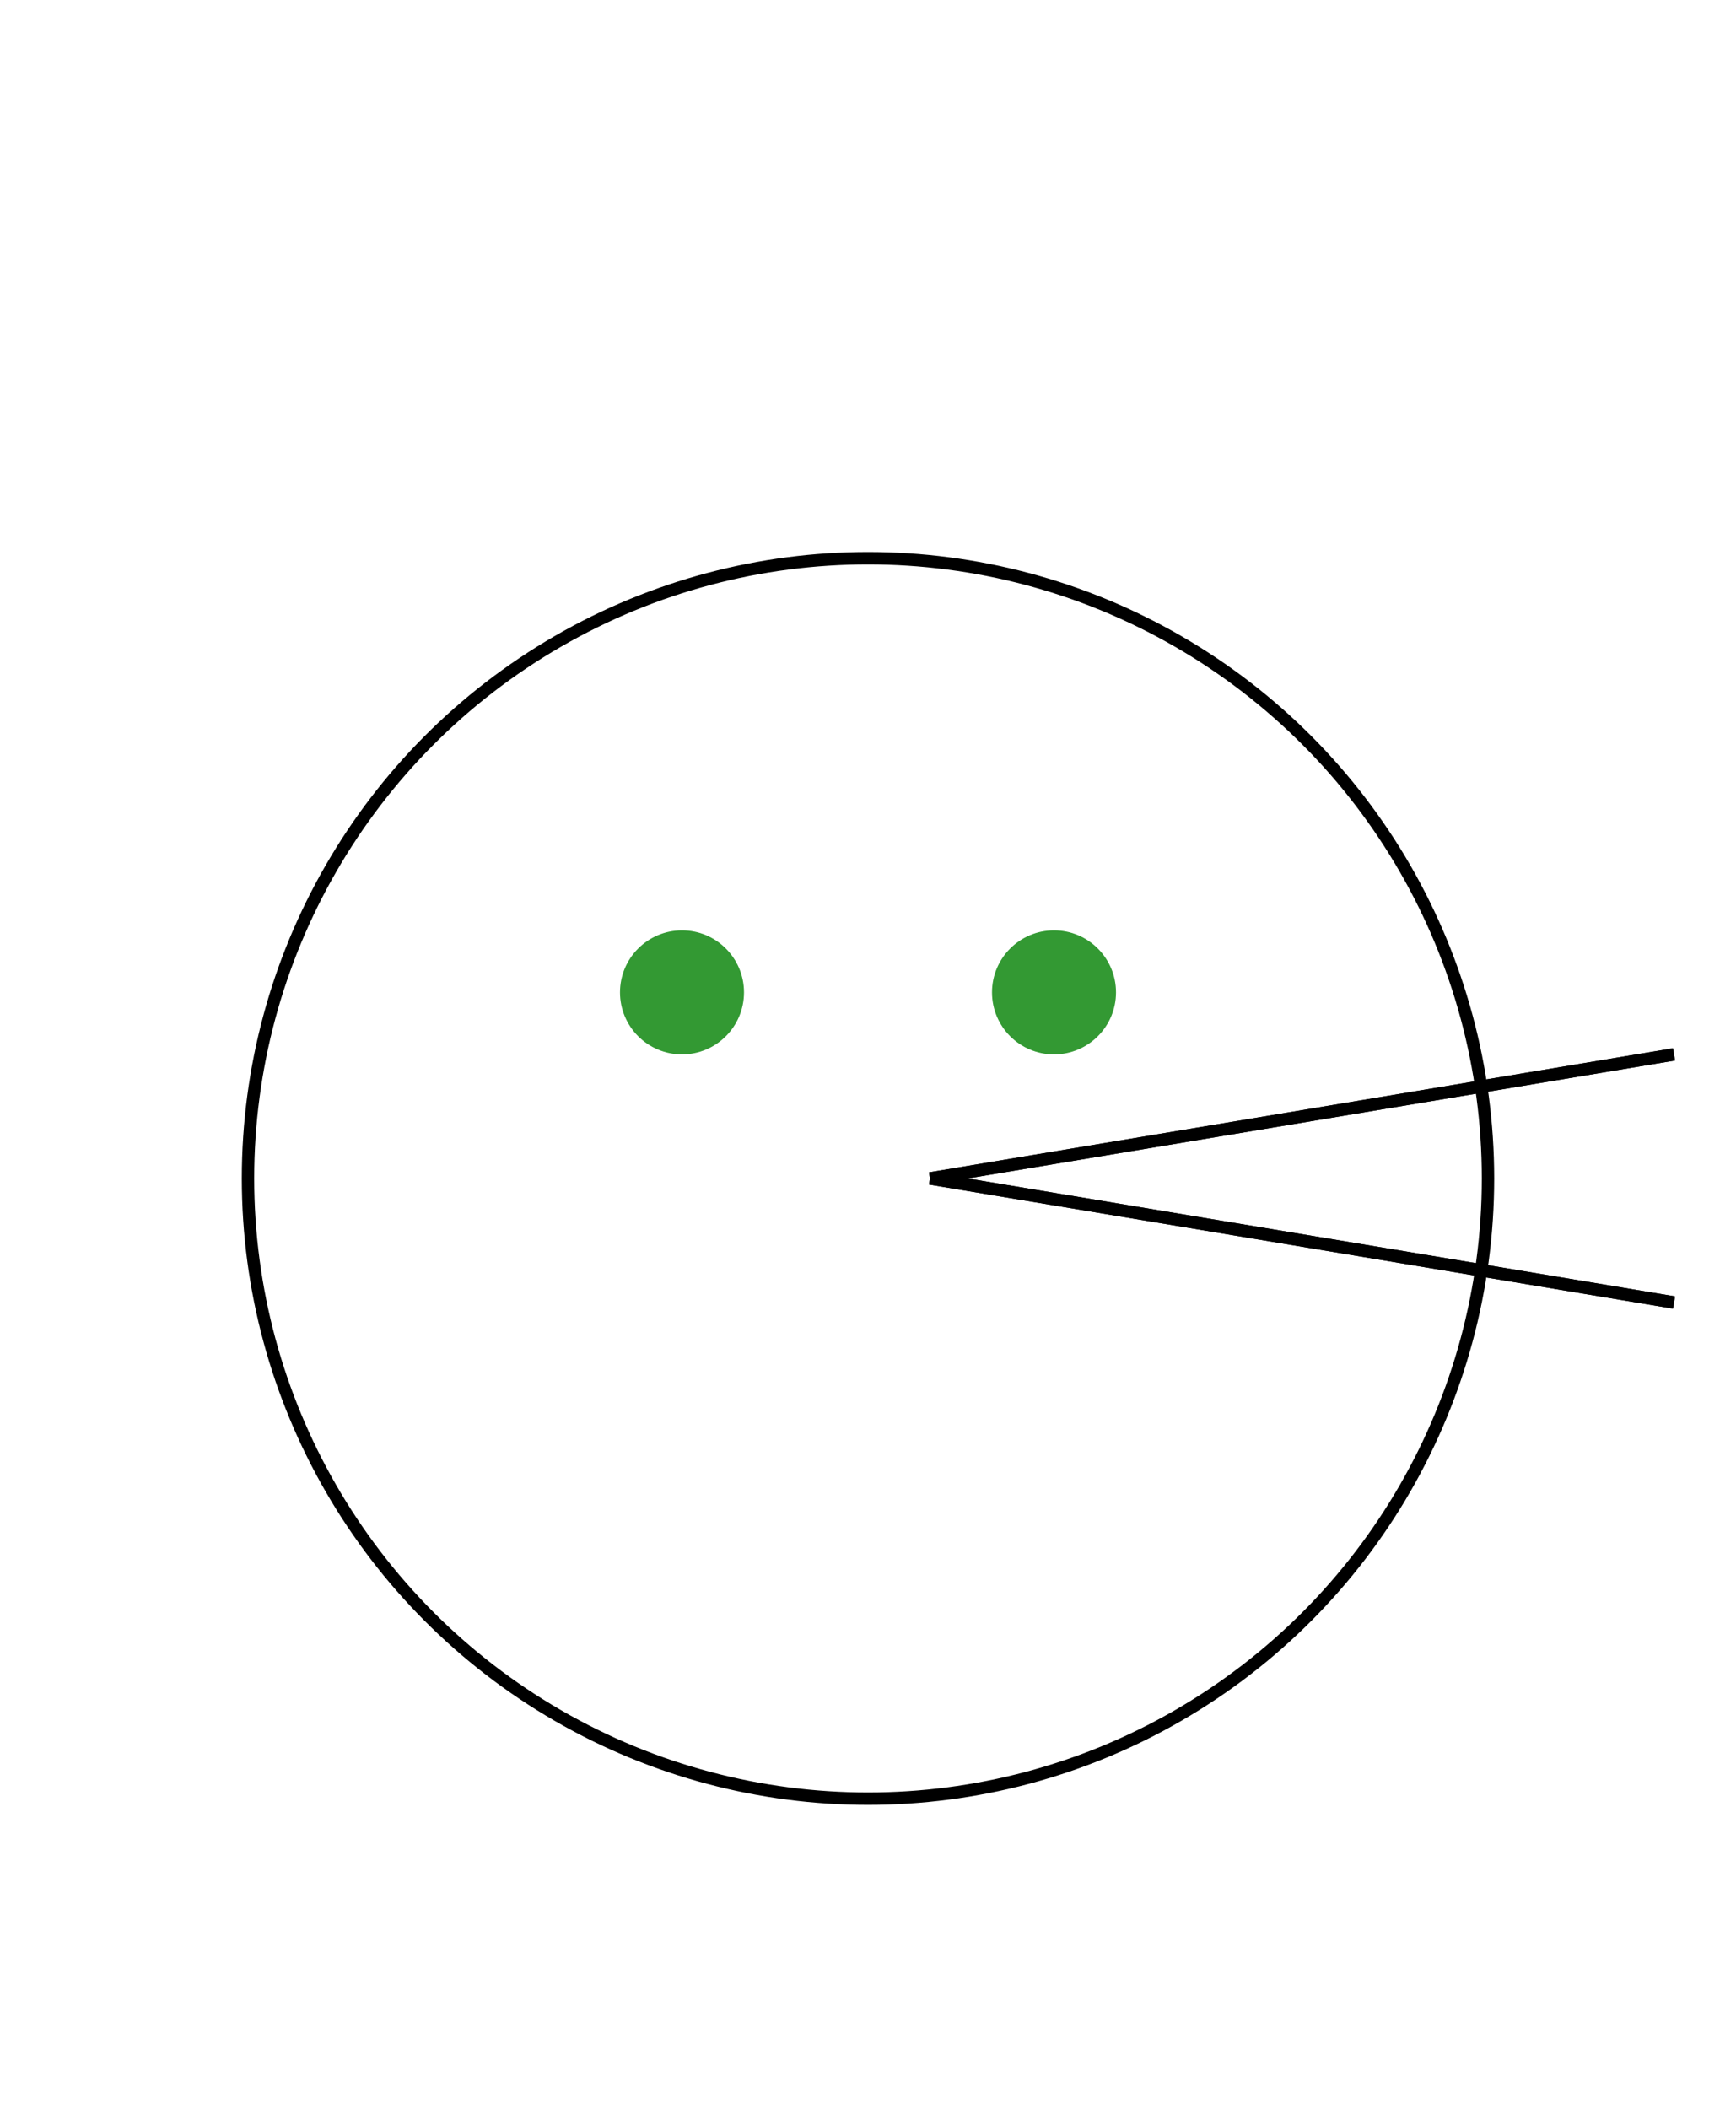 <?xml version="1.0"?>
<!DOCTYPE svg PUBLIC "-//W3C//DTD SVG1.1//EN" "http://www.w3.org/Graphics/SVG/1.1/DTD/svg11.dtd">
<svg width="140" height="170" xmlns="http://www.w3.org/2000/svg" xmlns:xlink="http://www.w3.org/1999/xlink">
	<title>Cat</title>
	<desc>Stick Figure of a Cat</desc>
	<!-- 猫脸 -->
	<circle cx="70" cy="95" r="50" style="stroke:black;fill:none" />
	<!-- 猫眼睛 -->
	<circle cx="55" cy="80" r="5" strock="black" fill="#339933" />
	<circle cx="85" cy="80" r="5" strock="black" fill="#339933" />
	<!-- 猫胡子 -->
	<g id="whiskers">
		<!-- 猫胡子分组 -->
		<line x1="75" y1="95" x2="135" y2="85" style="stroke:black;" />
		<line x1="75" y1="95" x2="135" y2="105" style="stroke:black;" />
	</g>
	<use xlink:href="#whiskers" transform="scale(1 1) translate(0 0)" />
</svg>
